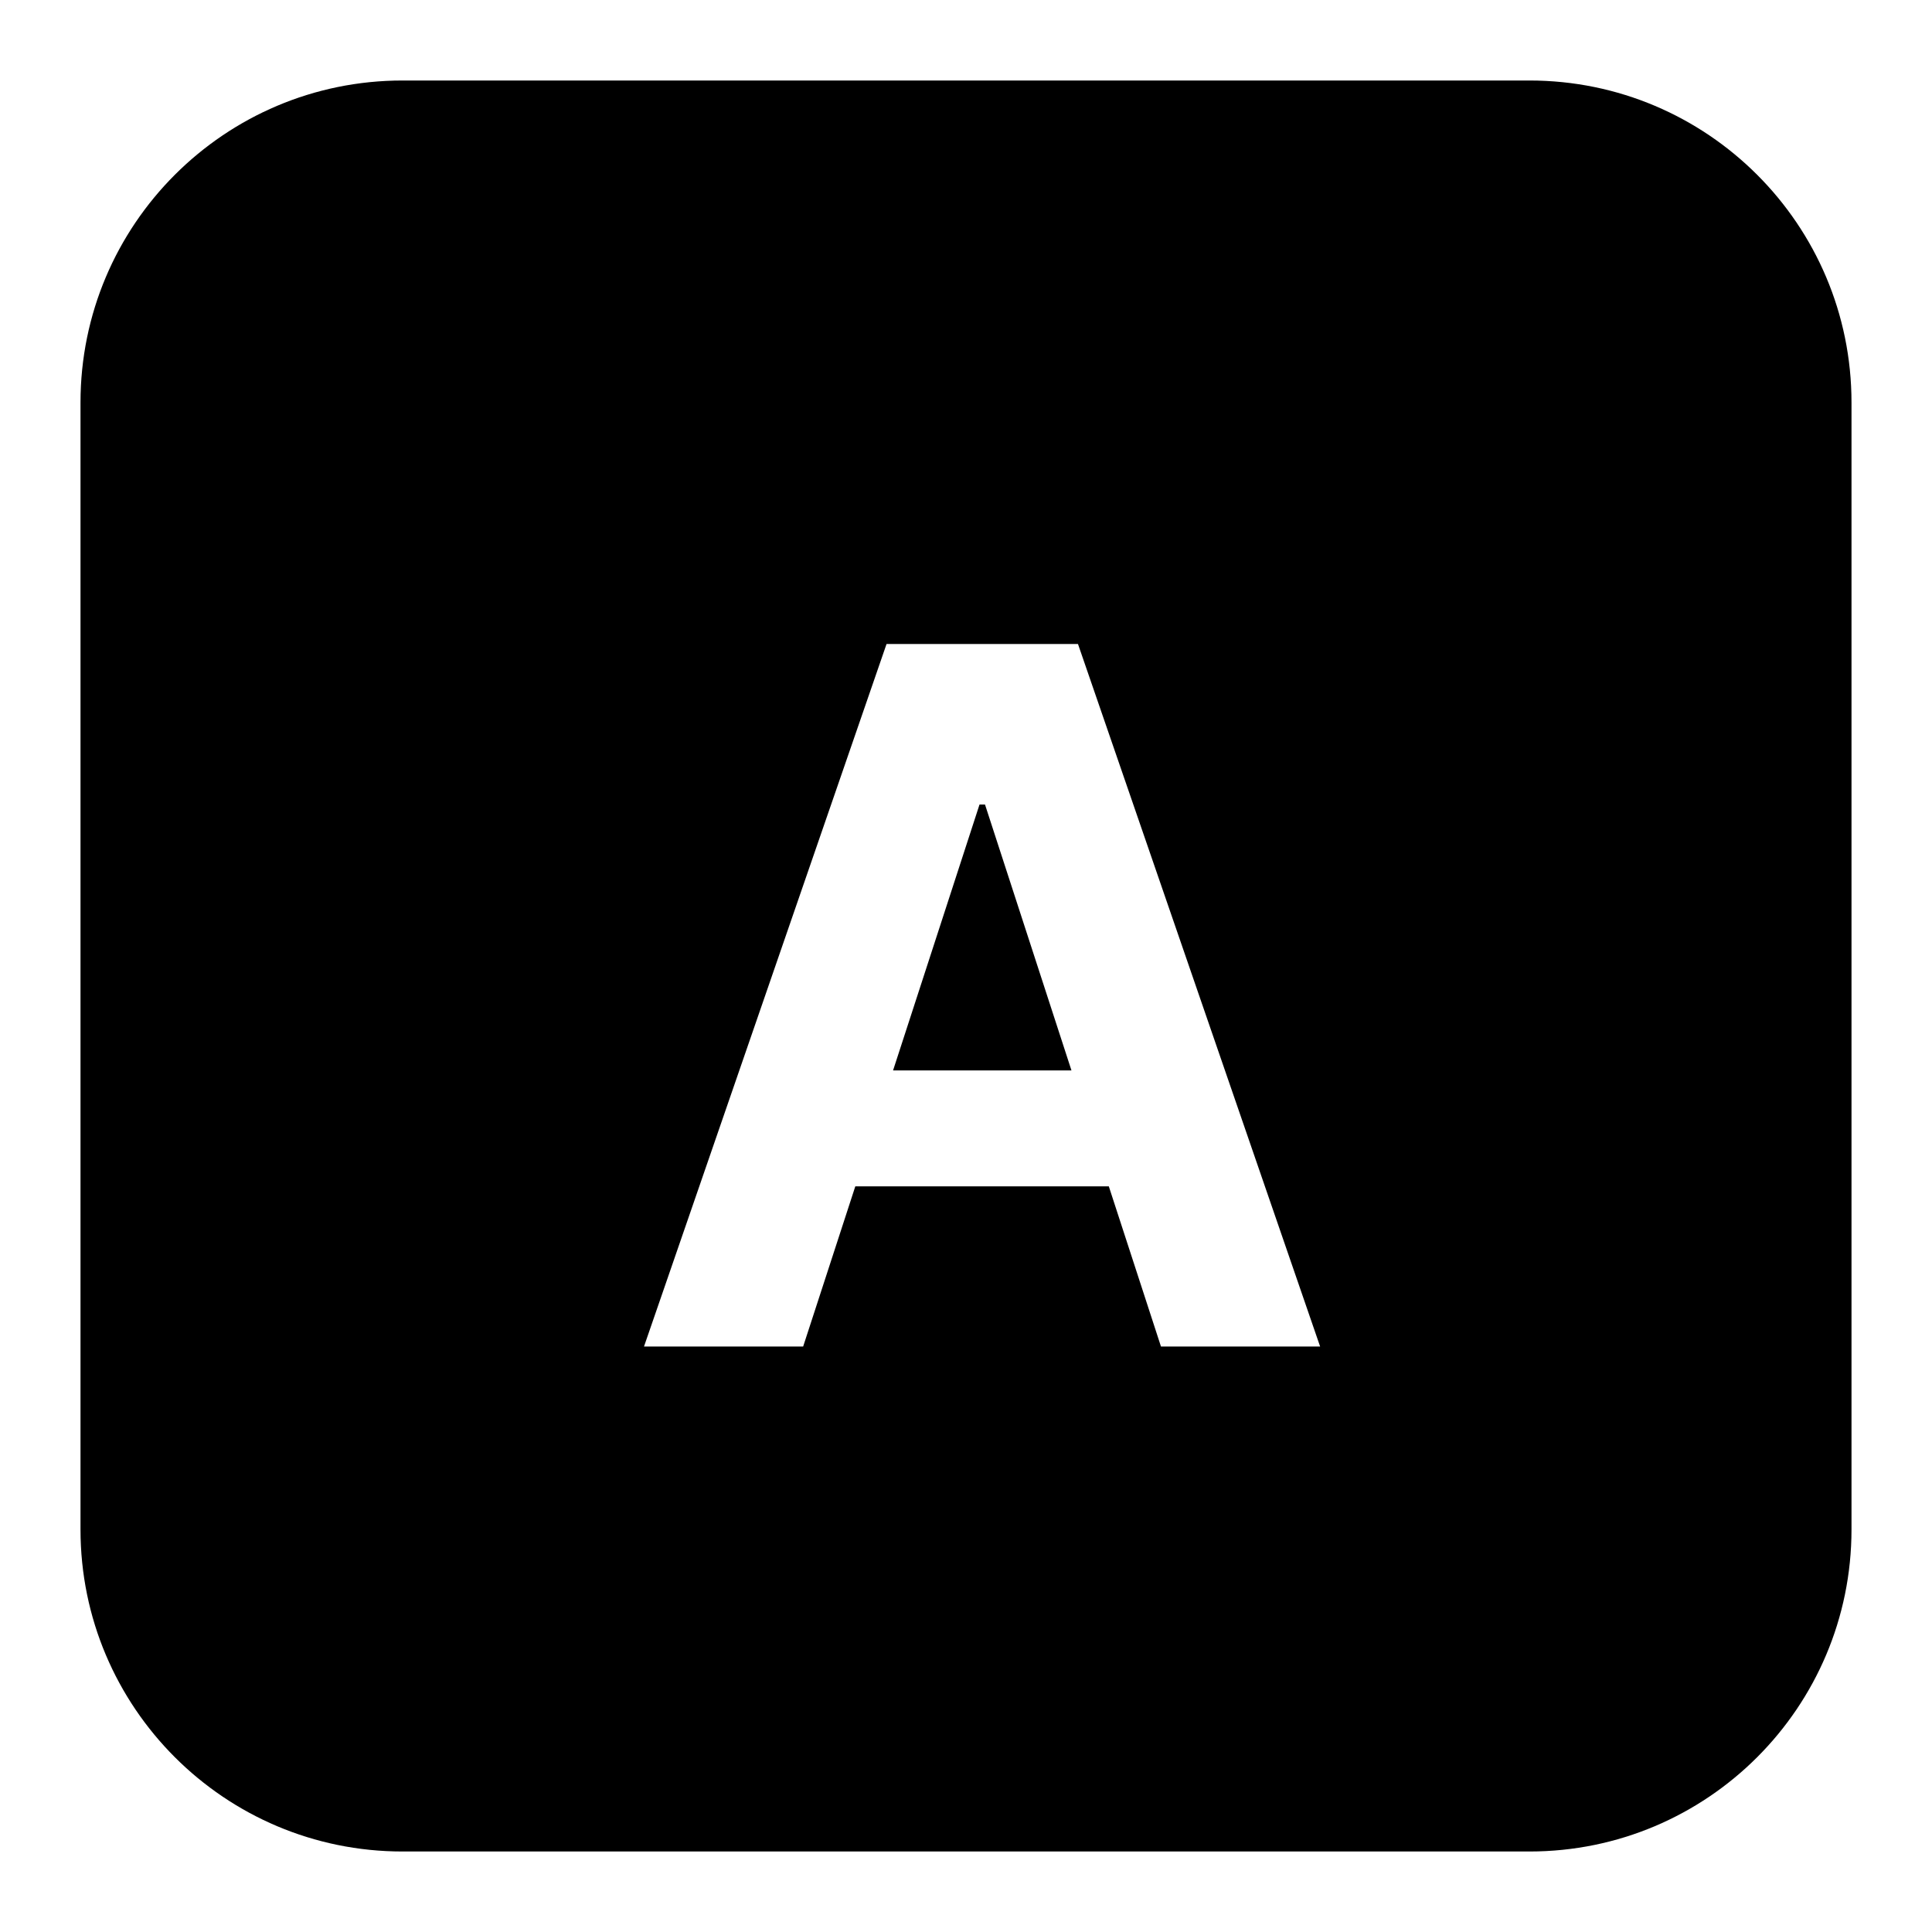 <svg width="24" height="24" viewBox="0 0 24 24" xmlns="http://www.w3.org/2000/svg">
    <path fill-rule="evenodd" clip-rule="evenodd"
          d="M5 1H19C21.209 1 23 2.791 23 5V19C23 21.209 21.209 23 19 23H5C2.791 23 1 21.209 1 19V5C1 2.791 2.791 1 5 1ZM10.625 14.737L9.977 16.727H8L11.013 8H13.391L16.399 16.727H14.422L13.774 14.737H10.625ZM12.168 9.994L11.094 13.297H13.31L12.236 9.994H12.168Z"
          fill="#000"/>
</svg>
